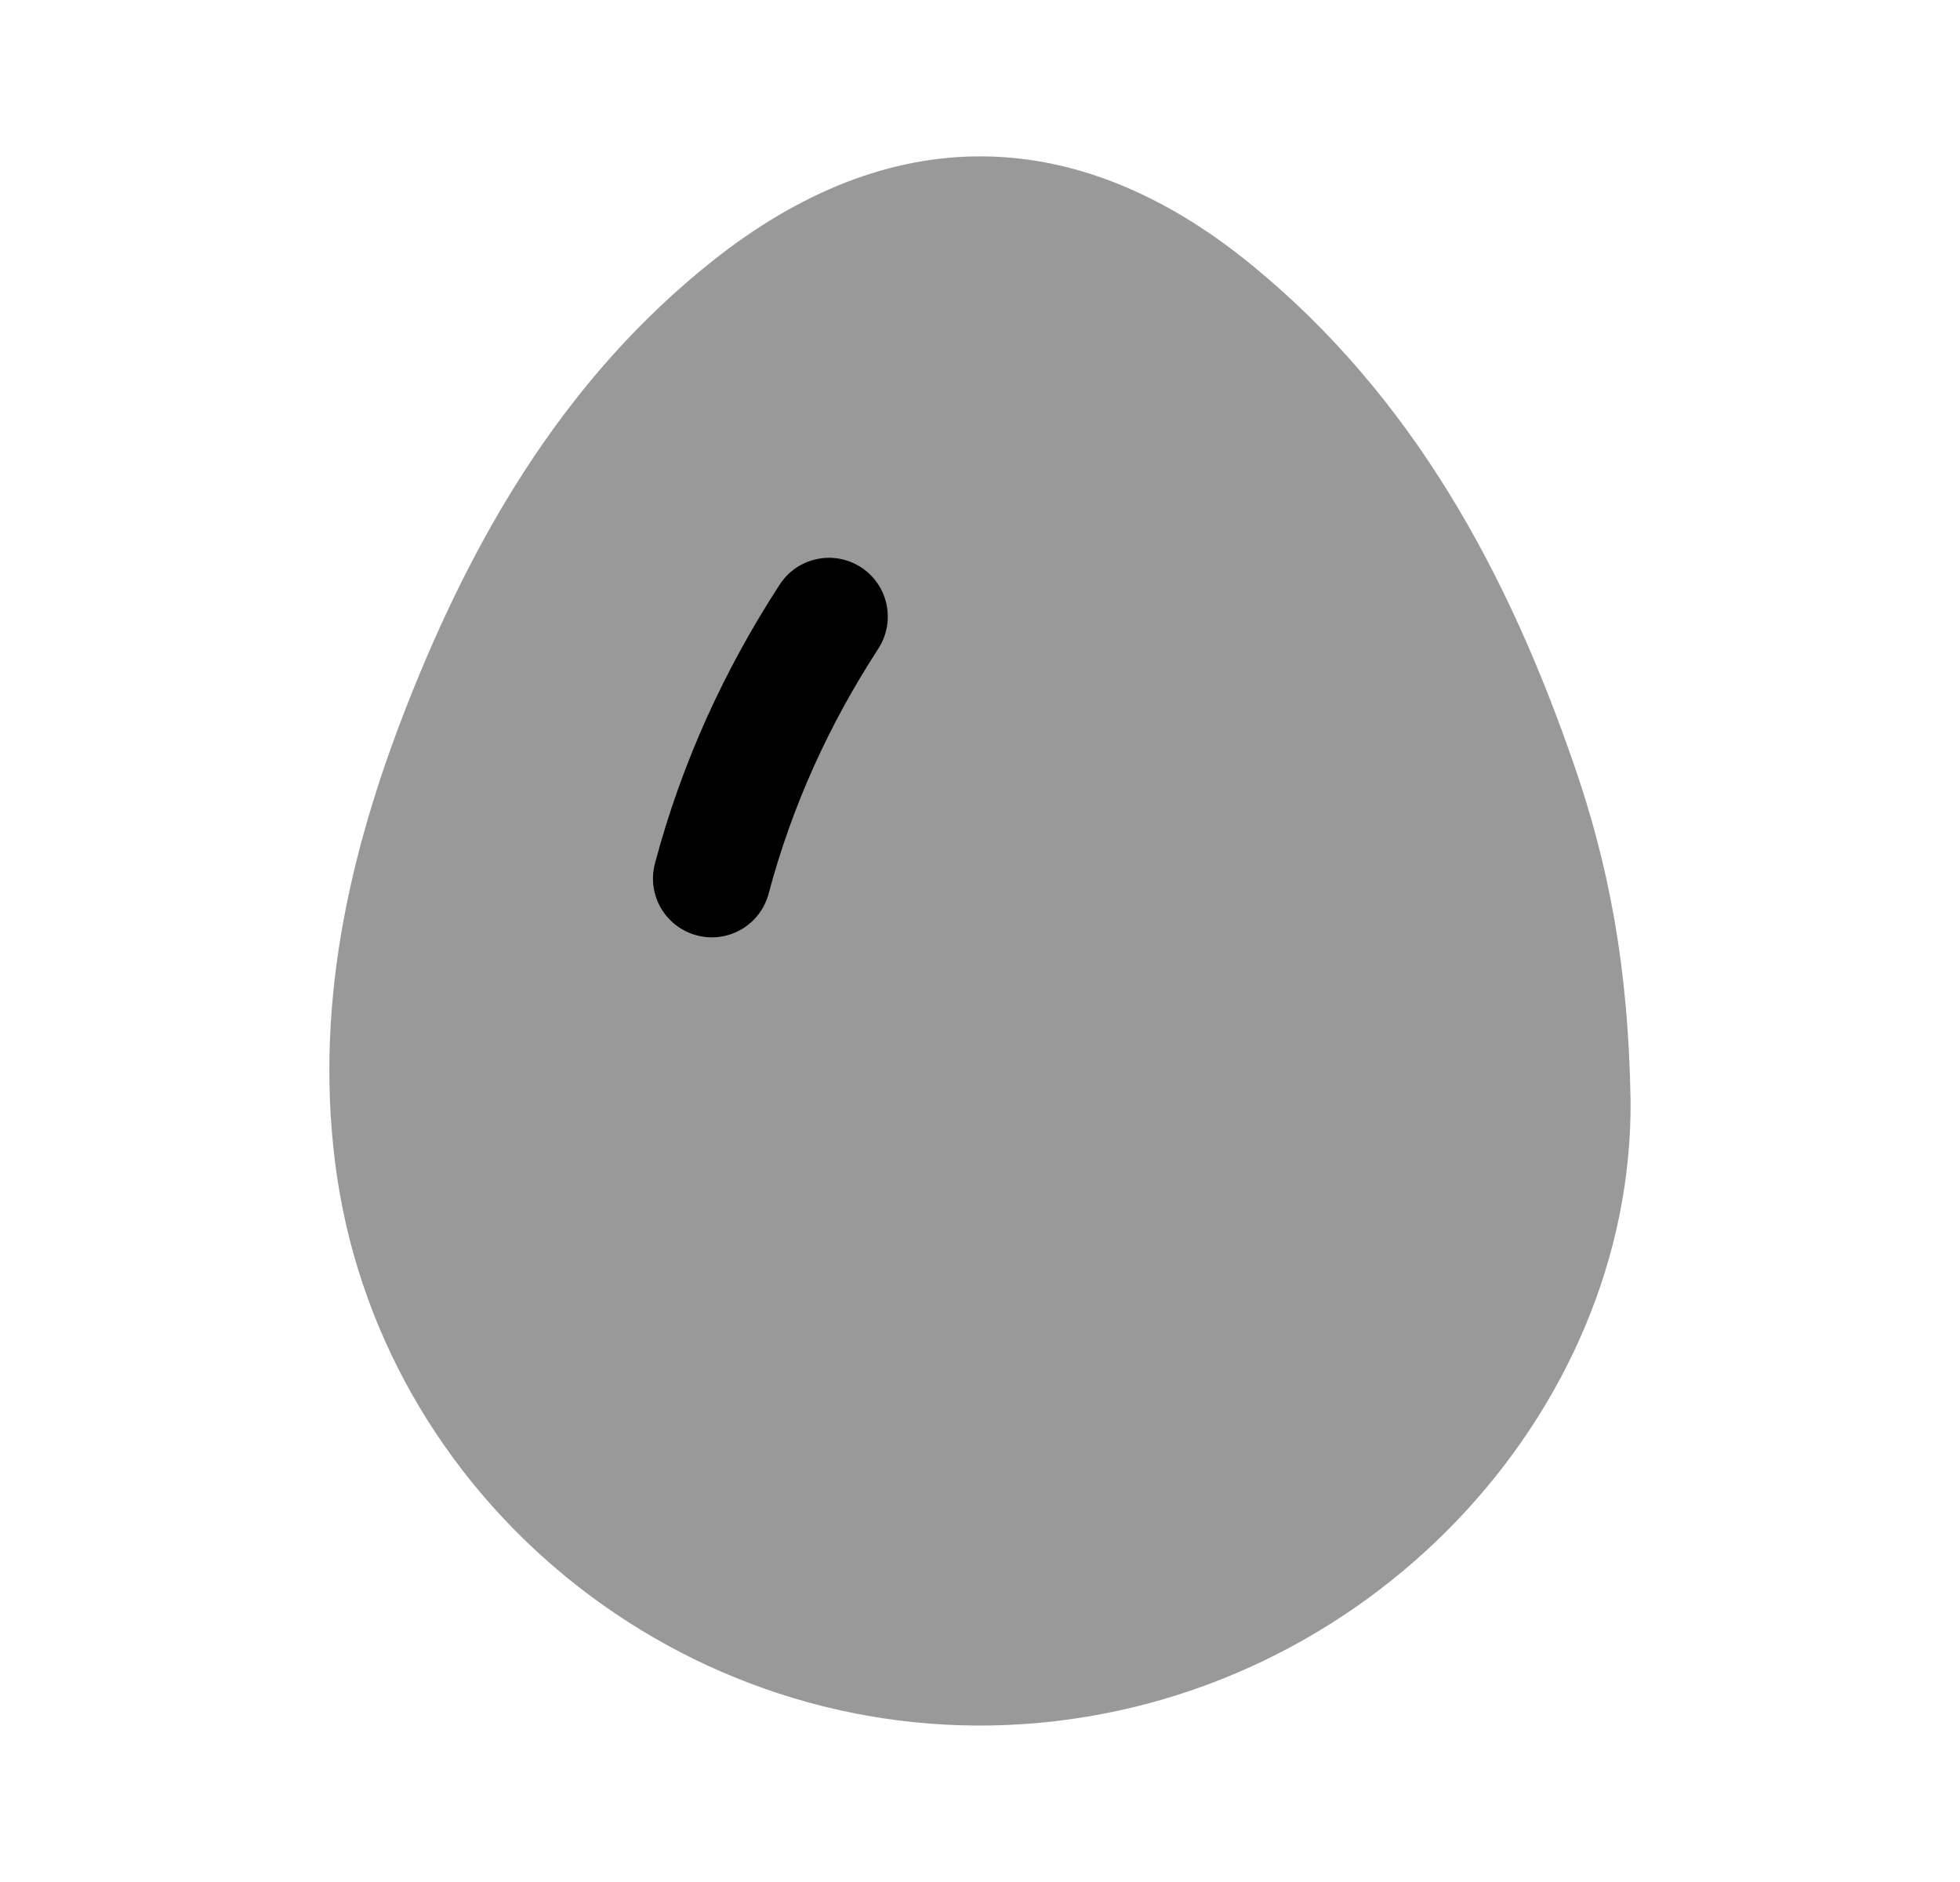 <svg width="25" height="24" viewBox="0 0 25 24" fill="none" xmlns="http://www.w3.org/2000/svg">
<path opacity="0.4" d="M13.06 21.986C17.431 21.688 20.832 18.023 20.798 14.03C20.77 12.315 20.514 11.017 20.079 9.759C19.232 7.303 18.023 5.067 15.979 3.39C13.73 1.543 11.338 1.53 9.069 3.343C7.274 4.777 6.125 6.683 5.276 8.78C4.492 10.716 4.009 12.715 4.274 14.823C4.811 19.111 8.711 22.282 13.06 21.986Z" fill="black"/>
<path fill-rule="evenodd" clip-rule="evenodd" d="M10.982 7.234C11.33 7.46 11.428 7.924 11.203 8.272C10.575 9.239 10.102 10.276 9.804 11.396C9.698 11.796 9.287 12.035 8.887 11.928C8.486 11.822 8.248 11.411 8.354 11.011C8.695 9.728 9.236 8.547 9.945 7.455C10.17 7.108 10.635 7.009 10.982 7.234Z" fill="black"/>
</svg>